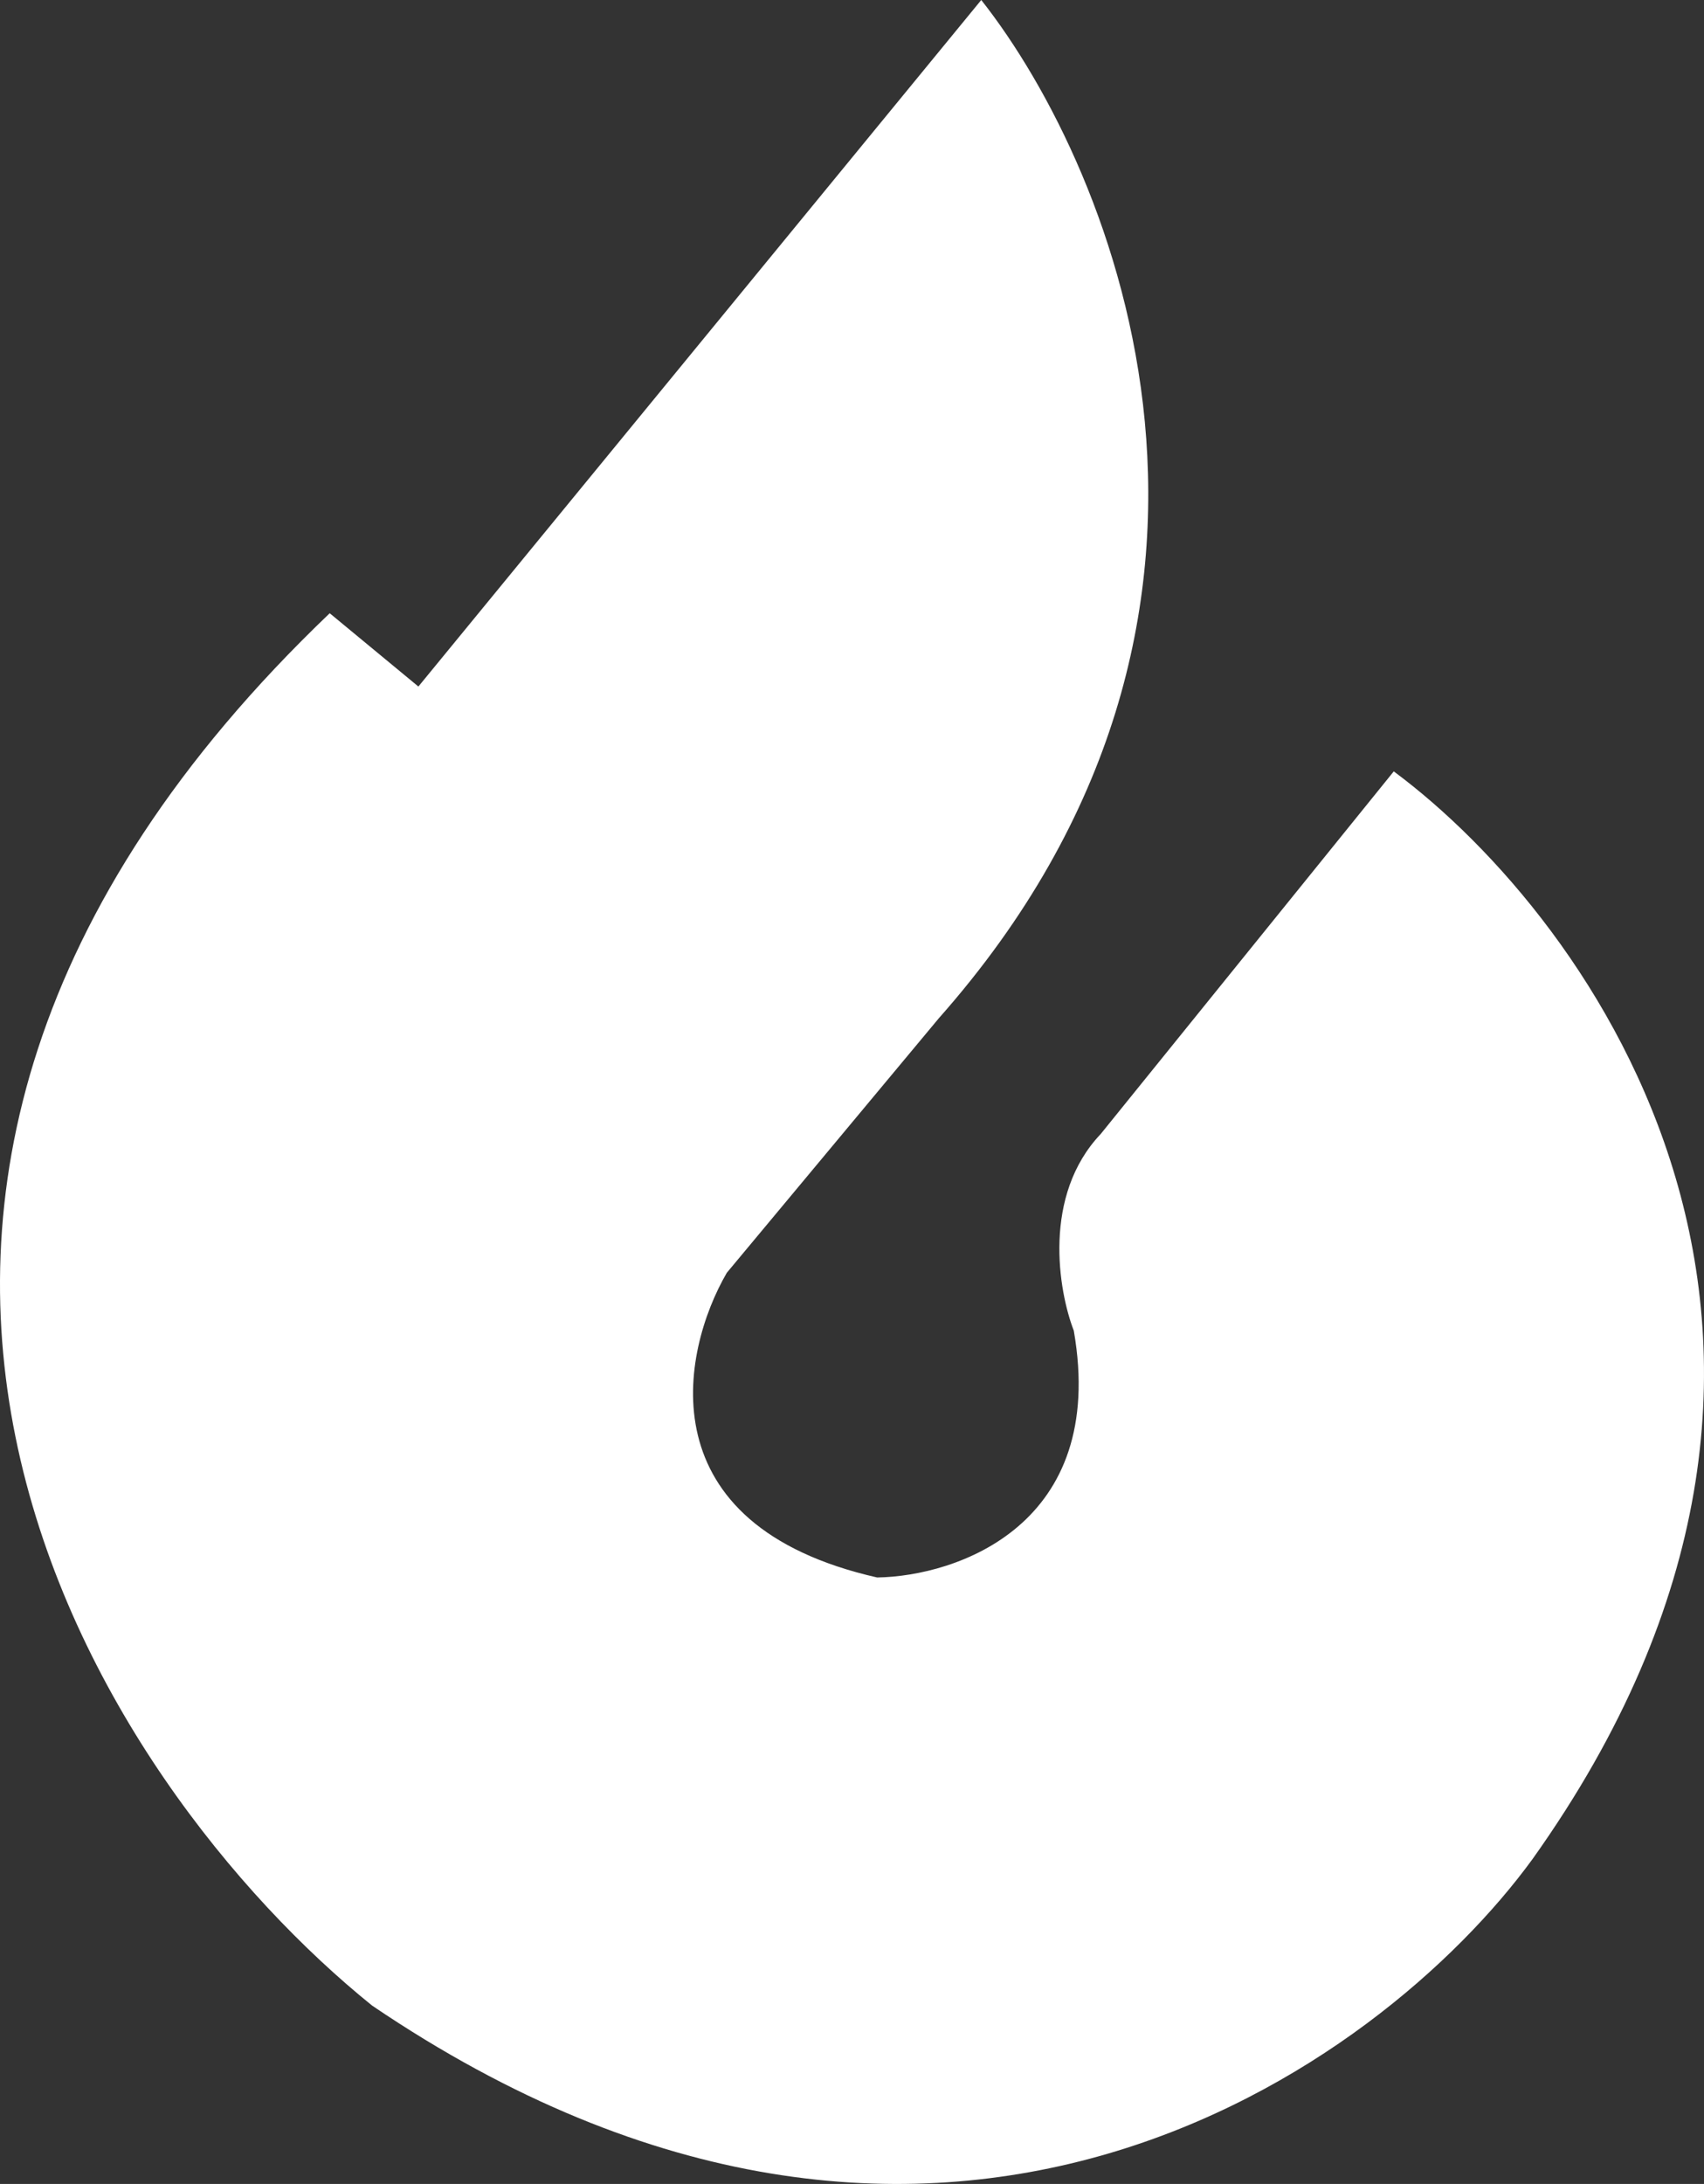 <svg width="441" height="565" viewBox="0 0 441 565" fill="none" xmlns="http://www.w3.org/2000/svg">
<rect x="0" y="0" width="441" height="565" fill="#333333" stroke="none"/>
<path d="M242.977 263.419C335.568 158.85 288.873 44.236 253.952 0L108.28 177.609L85.332 158.65C-74.308 311.114 26.132 462.314 96.307 518.856C242.378 617.838 357.385 534.821 396.63 480.94C491.616 347.634 412.262 237.809 360.711 199.56L284.882 293.353C269.716 309.318 273.907 333.931 277.898 344.241C286.678 394.53 247.633 407.768 227.013 408.1C167.147 394.53 176.127 349.895 188.1 329.274L242.977 263.419Z" fill="white"/>
</svg>
